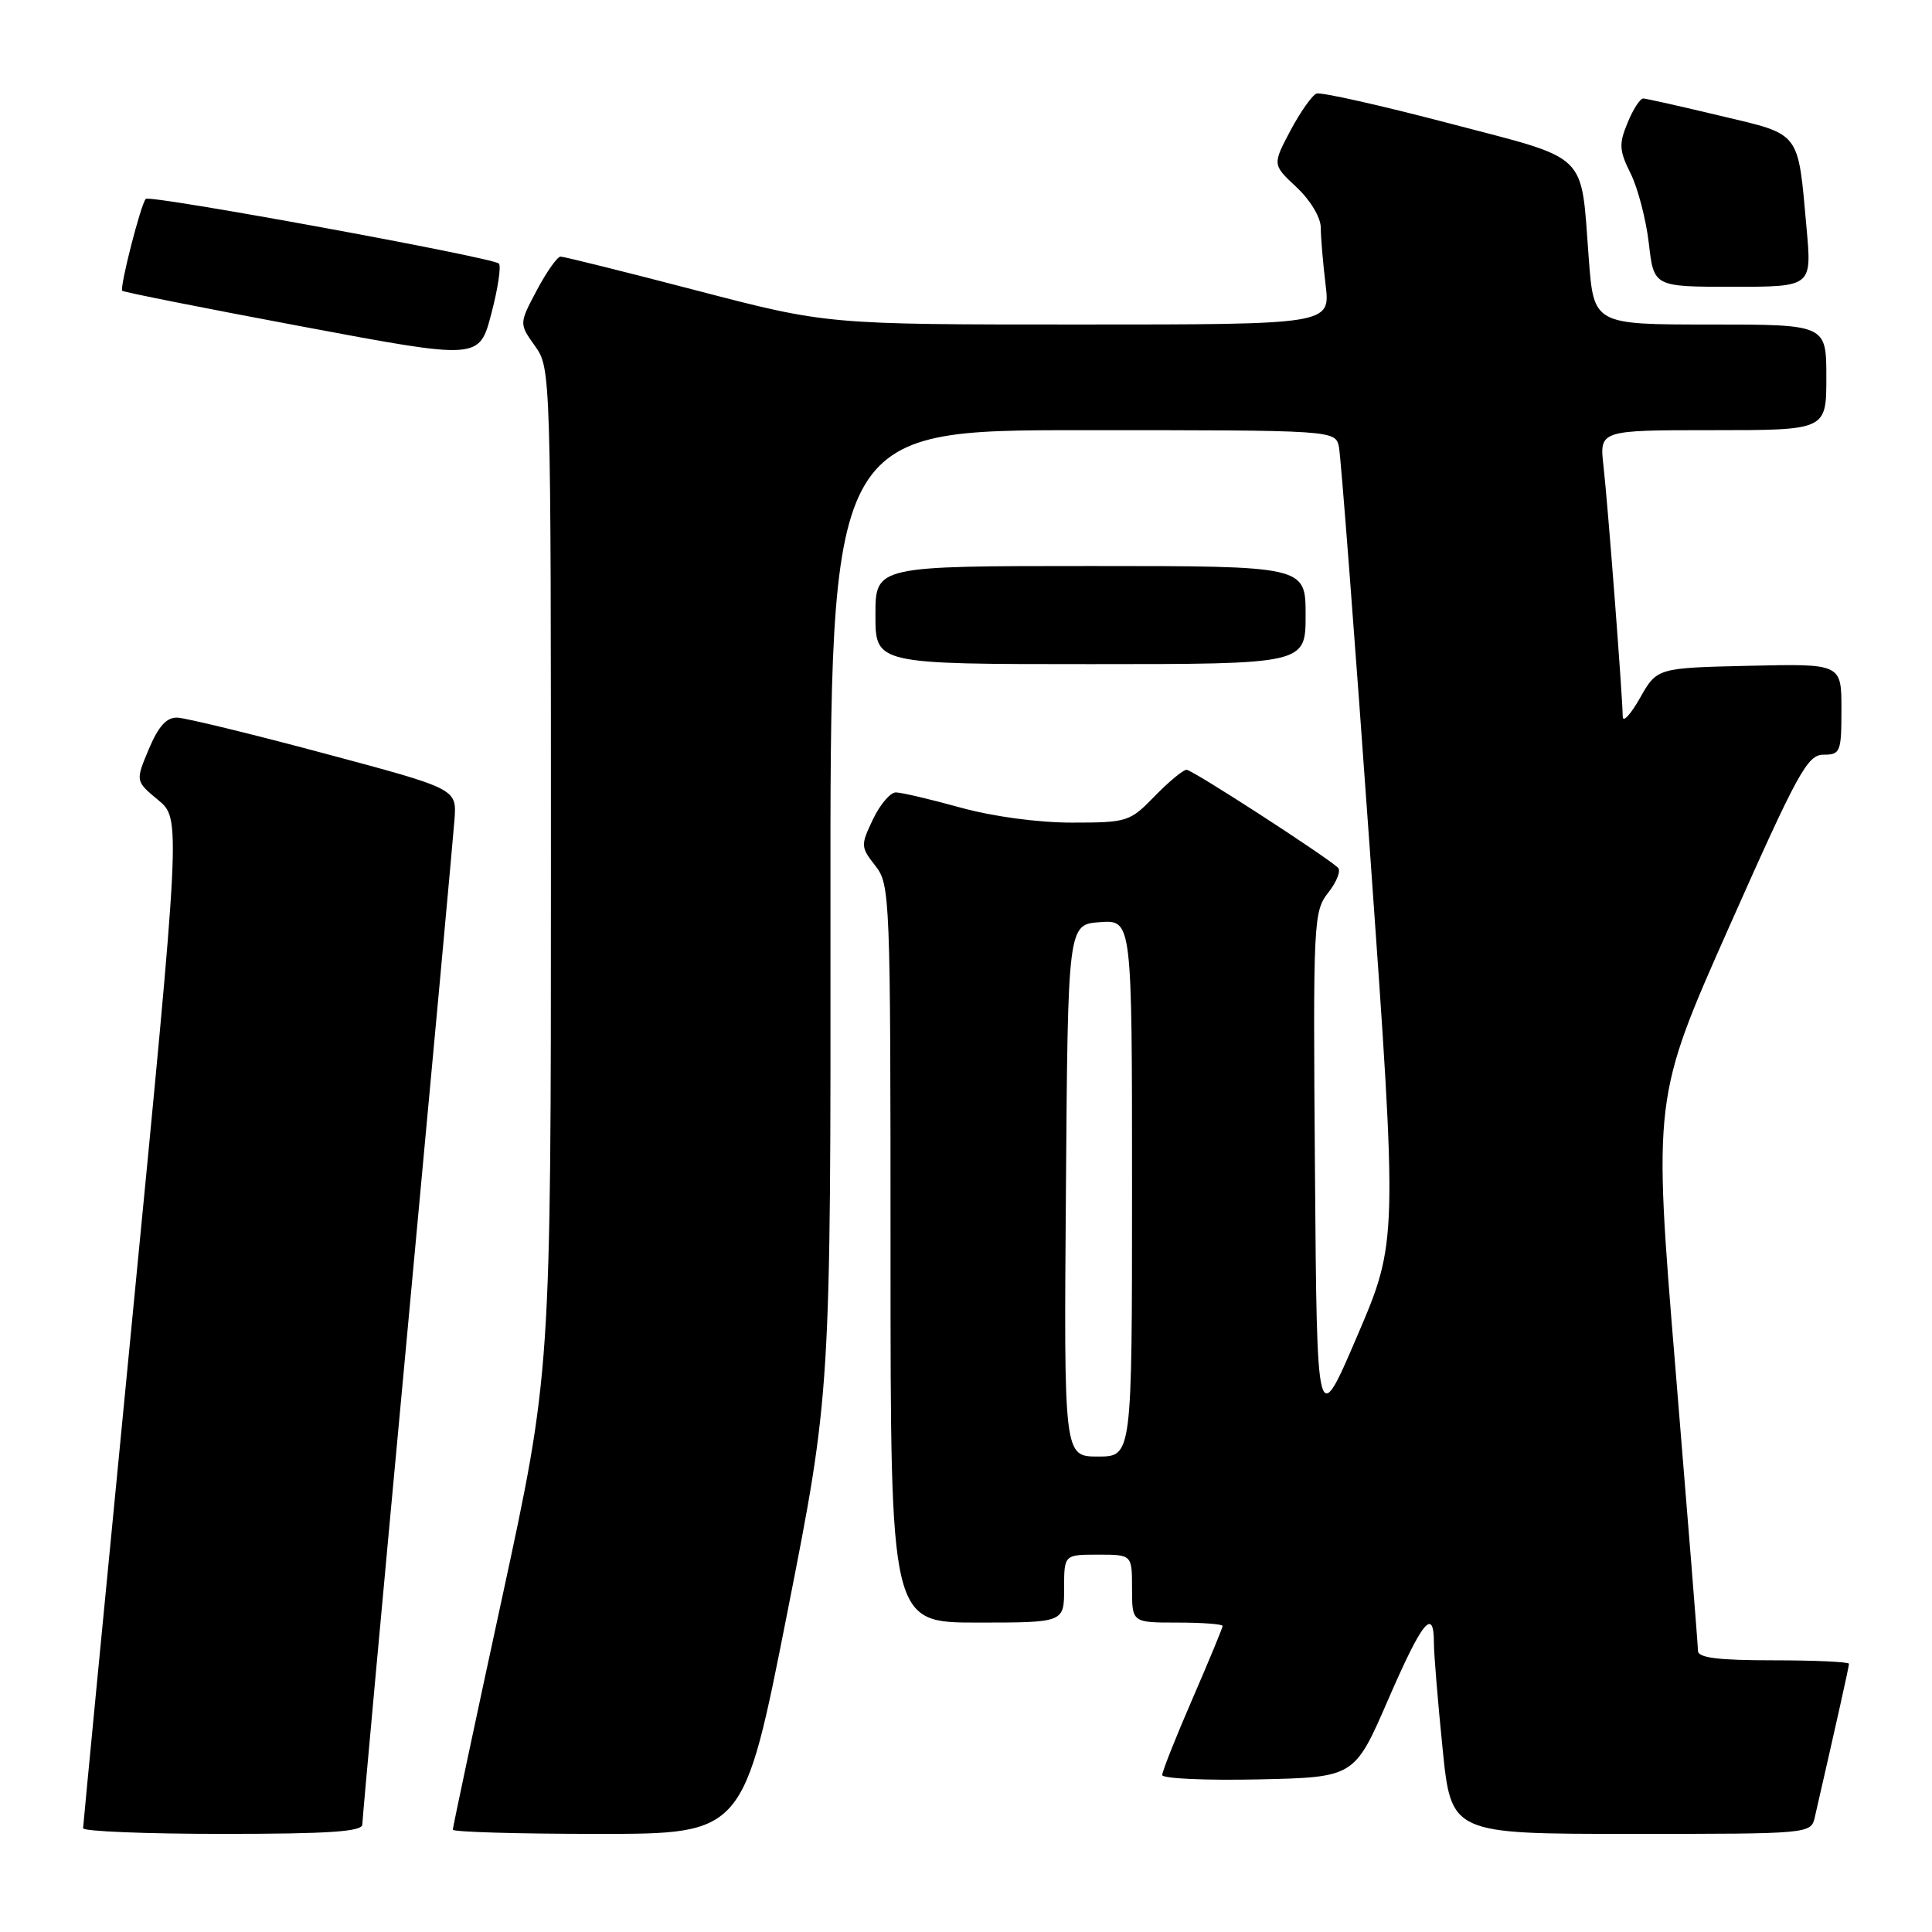 <?xml version="1.0" encoding="UTF-8" standalone="no"?>
<!DOCTYPE svg PUBLIC "-//W3C//DTD SVG 1.1//EN" "http://www.w3.org/Graphics/SVG/1.1/DTD/svg11.dtd" >
<svg xmlns="http://www.w3.org/2000/svg" xmlns:xlink="http://www.w3.org/1999/xlink" version="1.1" viewBox="0 0 256 256">
 <g >
 <path fill="currentColor"
d=" M 48.01 241.75 C 48.01 241.06 50.70 211.70 53.98 176.50 C 57.26 141.30 60.07 110.70 60.23 108.51 C 60.50 104.52 60.50 104.52 43.00 99.84 C 33.38 97.26 24.60 95.13 23.50 95.09 C 22.07 95.04 21.00 96.22 19.72 99.26 C 17.94 103.50 17.94 103.50 20.95 106.00 C 23.97 108.50 23.97 108.50 17.50 175.00 C 13.94 211.57 11.02 241.84 11.01 242.25 C 11.01 242.66 19.32 243.00 29.50 243.00 C 43.63 243.00 48.00 242.70 48.01 241.75 Z  M 104.31 213.75 C 110.08 184.50 110.08 184.50 110.04 120.75 C 110.00 57.00 110.00 57.00 143.48 57.00 C 176.96 57.00 176.96 57.00 177.42 59.25 C 177.67 60.49 179.53 84.67 181.54 113.00 C 185.20 164.50 185.20 164.50 179.85 177.00 C 174.50 189.50 174.50 189.50 174.24 155.17 C 173.98 121.92 174.04 120.77 176.02 118.25 C 177.14 116.83 177.71 115.34 177.28 114.96 C 175.31 113.21 157.98 102.00 157.23 102.00 C 156.77 102.00 154.87 103.58 153.00 105.50 C 149.71 108.89 149.38 109.00 142.03 109.00 C 137.53 109.00 131.53 108.19 127.24 107.00 C 123.27 105.90 119.43 105.00 118.70 105.00 C 117.97 105.00 116.60 106.61 115.67 108.57 C 114.03 112.00 114.04 112.24 115.98 114.71 C 117.94 117.20 118.00 118.64 118.00 166.13 C 118.00 215.00 118.00 215.00 129.50 215.00 C 141.00 215.00 141.00 215.00 141.00 210.50 C 141.00 206.00 141.00 206.00 145.50 206.00 C 150.00 206.00 150.00 206.00 150.00 210.50 C 150.00 215.00 150.00 215.00 156.00 215.00 C 159.30 215.00 162.00 215.20 162.00 215.45 C 162.00 215.70 160.20 220.05 158.00 225.12 C 155.80 230.19 154.00 234.73 154.00 235.20 C 154.00 235.67 159.73 235.93 166.74 235.78 C 179.47 235.50 179.47 235.50 183.92 225.25 C 188.45 214.81 190.00 212.88 190.00 217.69 C 190.00 219.17 190.52 225.47 191.15 231.69 C 192.29 243.00 192.29 243.00 216.13 243.00 C 239.96 243.00 239.96 243.00 240.48 240.75 C 243.28 228.54 245.00 220.84 245.00 220.46 C 245.00 220.21 240.50 220.00 235.00 220.00 C 227.67 220.00 225.00 219.67 224.99 218.75 C 224.99 218.06 223.65 201.30 222.02 181.50 C 219.05 145.50 219.05 145.50 229.15 122.75 C 238.23 102.31 239.49 100.00 241.63 100.00 C 243.86 100.00 244.00 99.65 244.00 93.97 C 244.00 87.94 244.00 87.94 231.78 88.22 C 219.56 88.50 219.56 88.50 217.30 92.50 C 216.05 94.70 215.03 95.80 215.02 94.95 C 214.99 92.17 213.03 66.62 212.47 61.75 C 211.93 57.00 211.93 57.00 226.97 57.00 C 242.00 57.00 242.00 57.00 242.00 50.00 C 242.00 43.00 242.00 43.00 226.59 43.00 C 211.18 43.00 211.18 43.00 210.52 34.25 C 209.43 19.94 210.81 21.27 191.94 16.32 C 182.90 13.95 175.03 12.18 174.45 12.40 C 173.87 12.61 172.31 14.82 170.99 17.30 C 168.60 21.82 168.60 21.82 171.80 24.81 C 173.63 26.52 175.00 28.81 175.01 30.15 C 175.01 31.44 175.30 34.86 175.65 37.75 C 176.28 43.00 176.28 43.00 142.94 43.00 C 109.61 43.00 109.61 43.00 92.34 38.50 C 82.84 36.02 74.71 34.00 74.28 34.00 C 73.85 34.00 72.44 36.00 71.14 38.44 C 68.78 42.89 68.78 42.89 70.89 45.85 C 72.99 48.79 73.00 49.27 73.00 115.31 C 73.00 181.81 73.00 181.81 66.50 211.85 C 62.92 228.37 60.00 242.14 60.00 242.44 C 60.00 242.75 68.67 243.00 79.27 243.00 C 98.54 243.00 98.54 243.00 104.31 213.75 Z  M 173.00 81.50 C 173.00 75.00 173.00 75.00 144.50 75.00 C 116.00 75.00 116.00 75.00 116.00 81.50 C 116.00 88.00 116.00 88.00 144.50 88.00 C 173.00 88.00 173.00 88.00 173.00 81.50 Z  M 66.10 34.92 C 65.26 34.11 19.87 25.79 19.32 26.35 C 18.67 27.00 15.82 38.15 16.20 38.53 C 16.38 38.71 27.09 40.84 40.01 43.26 C 63.50 47.67 63.50 47.67 65.10 41.58 C 65.98 38.24 66.43 35.24 66.10 34.92 Z  M 239.38 30.25 C 238.21 17.24 238.71 17.90 227.94 15.34 C 222.75 14.10 218.16 13.07 217.75 13.05 C 217.34 13.02 216.40 14.46 215.67 16.25 C 214.49 19.09 214.55 19.94 216.07 23.00 C 217.03 24.93 218.11 29.09 218.48 32.25 C 219.14 38.00 219.14 38.00 229.61 38.00 C 240.08 38.00 240.08 38.00 239.38 30.25 Z  M 141.24 157.75 C 141.50 122.50 141.50 122.50 145.75 122.19 C 150.00 121.89 150.00 121.89 150.00 157.44 C 150.00 193.00 150.00 193.00 145.49 193.00 C 140.97 193.00 140.97 193.00 141.24 157.75 Z "/>
</g>
</svg>